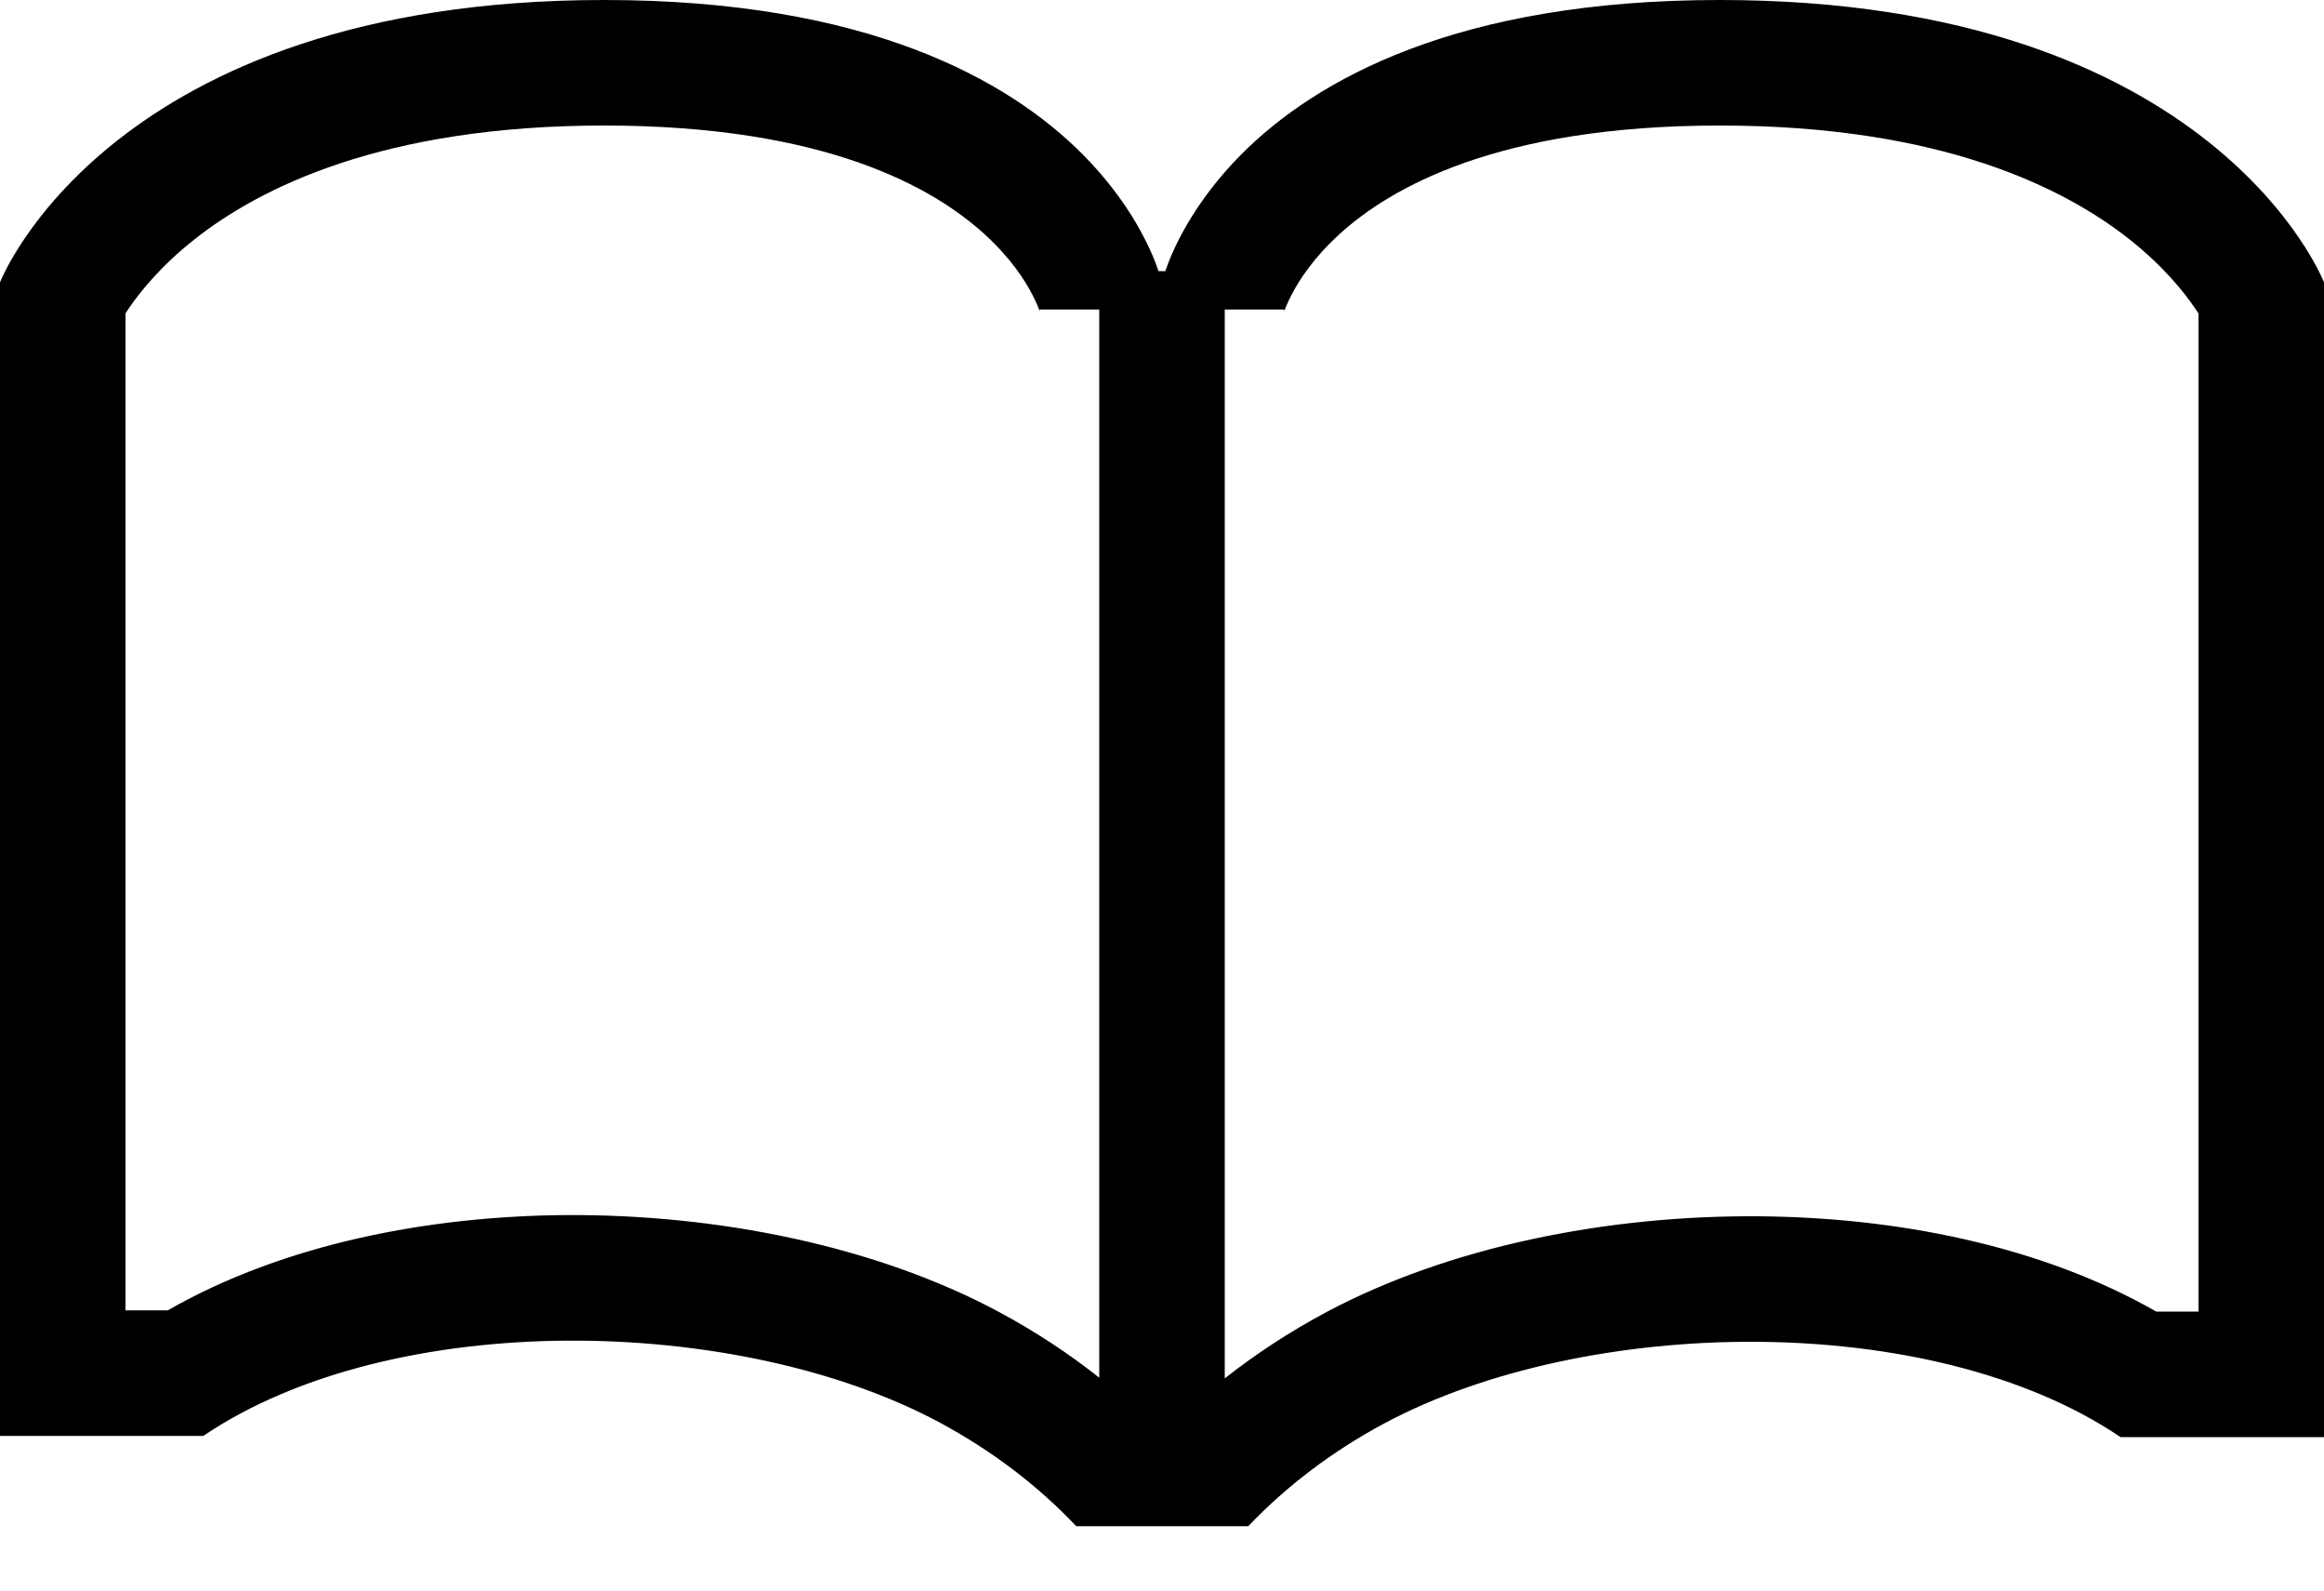 <svg width="19" height="13" viewBox="0 0 19 13" fill="none" xmlns="http://www.w3.org/2000/svg">
<path fill-rule="evenodd" clip-rule="evenodd" d="M8.799 12.474H10.205C10.518 12.146 10.893 11.861 11.317 11.634C12.97 10.75 15.793 10.702 17.337 11.746H17.974H19V10.72V2.308C19 2.308 18.109 0 14.06 0C11.909 0 10.756 0.652 10.148 1.262C9.75 1.663 9.585 2.046 9.527 2.216H9.472C9.414 2.046 9.25 1.663 8.852 1.262C8.244 0.652 7.091 0 4.94 0C0.891 0 0 2.308 0 2.308V10.71V11.736H1.026H1.662C3.208 10.691 6.034 10.741 7.685 11.628C8.11 11.857 8.486 12.143 8.799 12.474ZM10.013 2.53V11.266C10.267 11.066 10.542 10.886 10.833 10.73C11.845 10.188 13.142 9.932 14.375 9.941C15.488 9.949 16.674 10.174 17.629 10.72H17.974V2.562C17.966 2.55 17.958 2.537 17.948 2.523C17.853 2.383 17.684 2.174 17.412 1.958C16.881 1.538 15.875 1.026 14.06 1.026C12.242 1.026 11.364 1.538 10.952 1.913C10.737 2.108 10.618 2.294 10.556 2.416C10.524 2.478 10.507 2.523 10.499 2.545C10.495 2.556 10.494 2.561 10.495 2.559L10.497 2.55L10.499 2.541L10.5 2.536L10.501 2.533L10.501 2.531C10.501 2.531 10.501 2.531 10.496 2.53H10.013ZM8.987 2.53H8.504C8.499 2.531 8.499 2.531 8.499 2.531L8.499 2.533L8.5 2.536L8.501 2.541L8.503 2.55L8.505 2.559L8.505 2.559C8.505 2.559 8.504 2.554 8.501 2.545C8.493 2.523 8.476 2.478 8.444 2.416C8.382 2.294 8.263 2.108 8.048 1.913C7.636 1.538 6.758 1.026 4.94 1.026C3.125 1.026 2.119 1.538 1.588 1.958C1.315 2.174 1.147 2.383 1.051 2.523C1.042 2.537 1.034 2.55 1.026 2.562V10.71H1.371C2.327 10.163 3.514 9.939 4.628 9.931C5.861 9.924 7.159 10.181 8.171 10.725C8.461 10.881 8.734 11.06 8.987 11.26V2.53Z" fill="black"/>
</svg>
